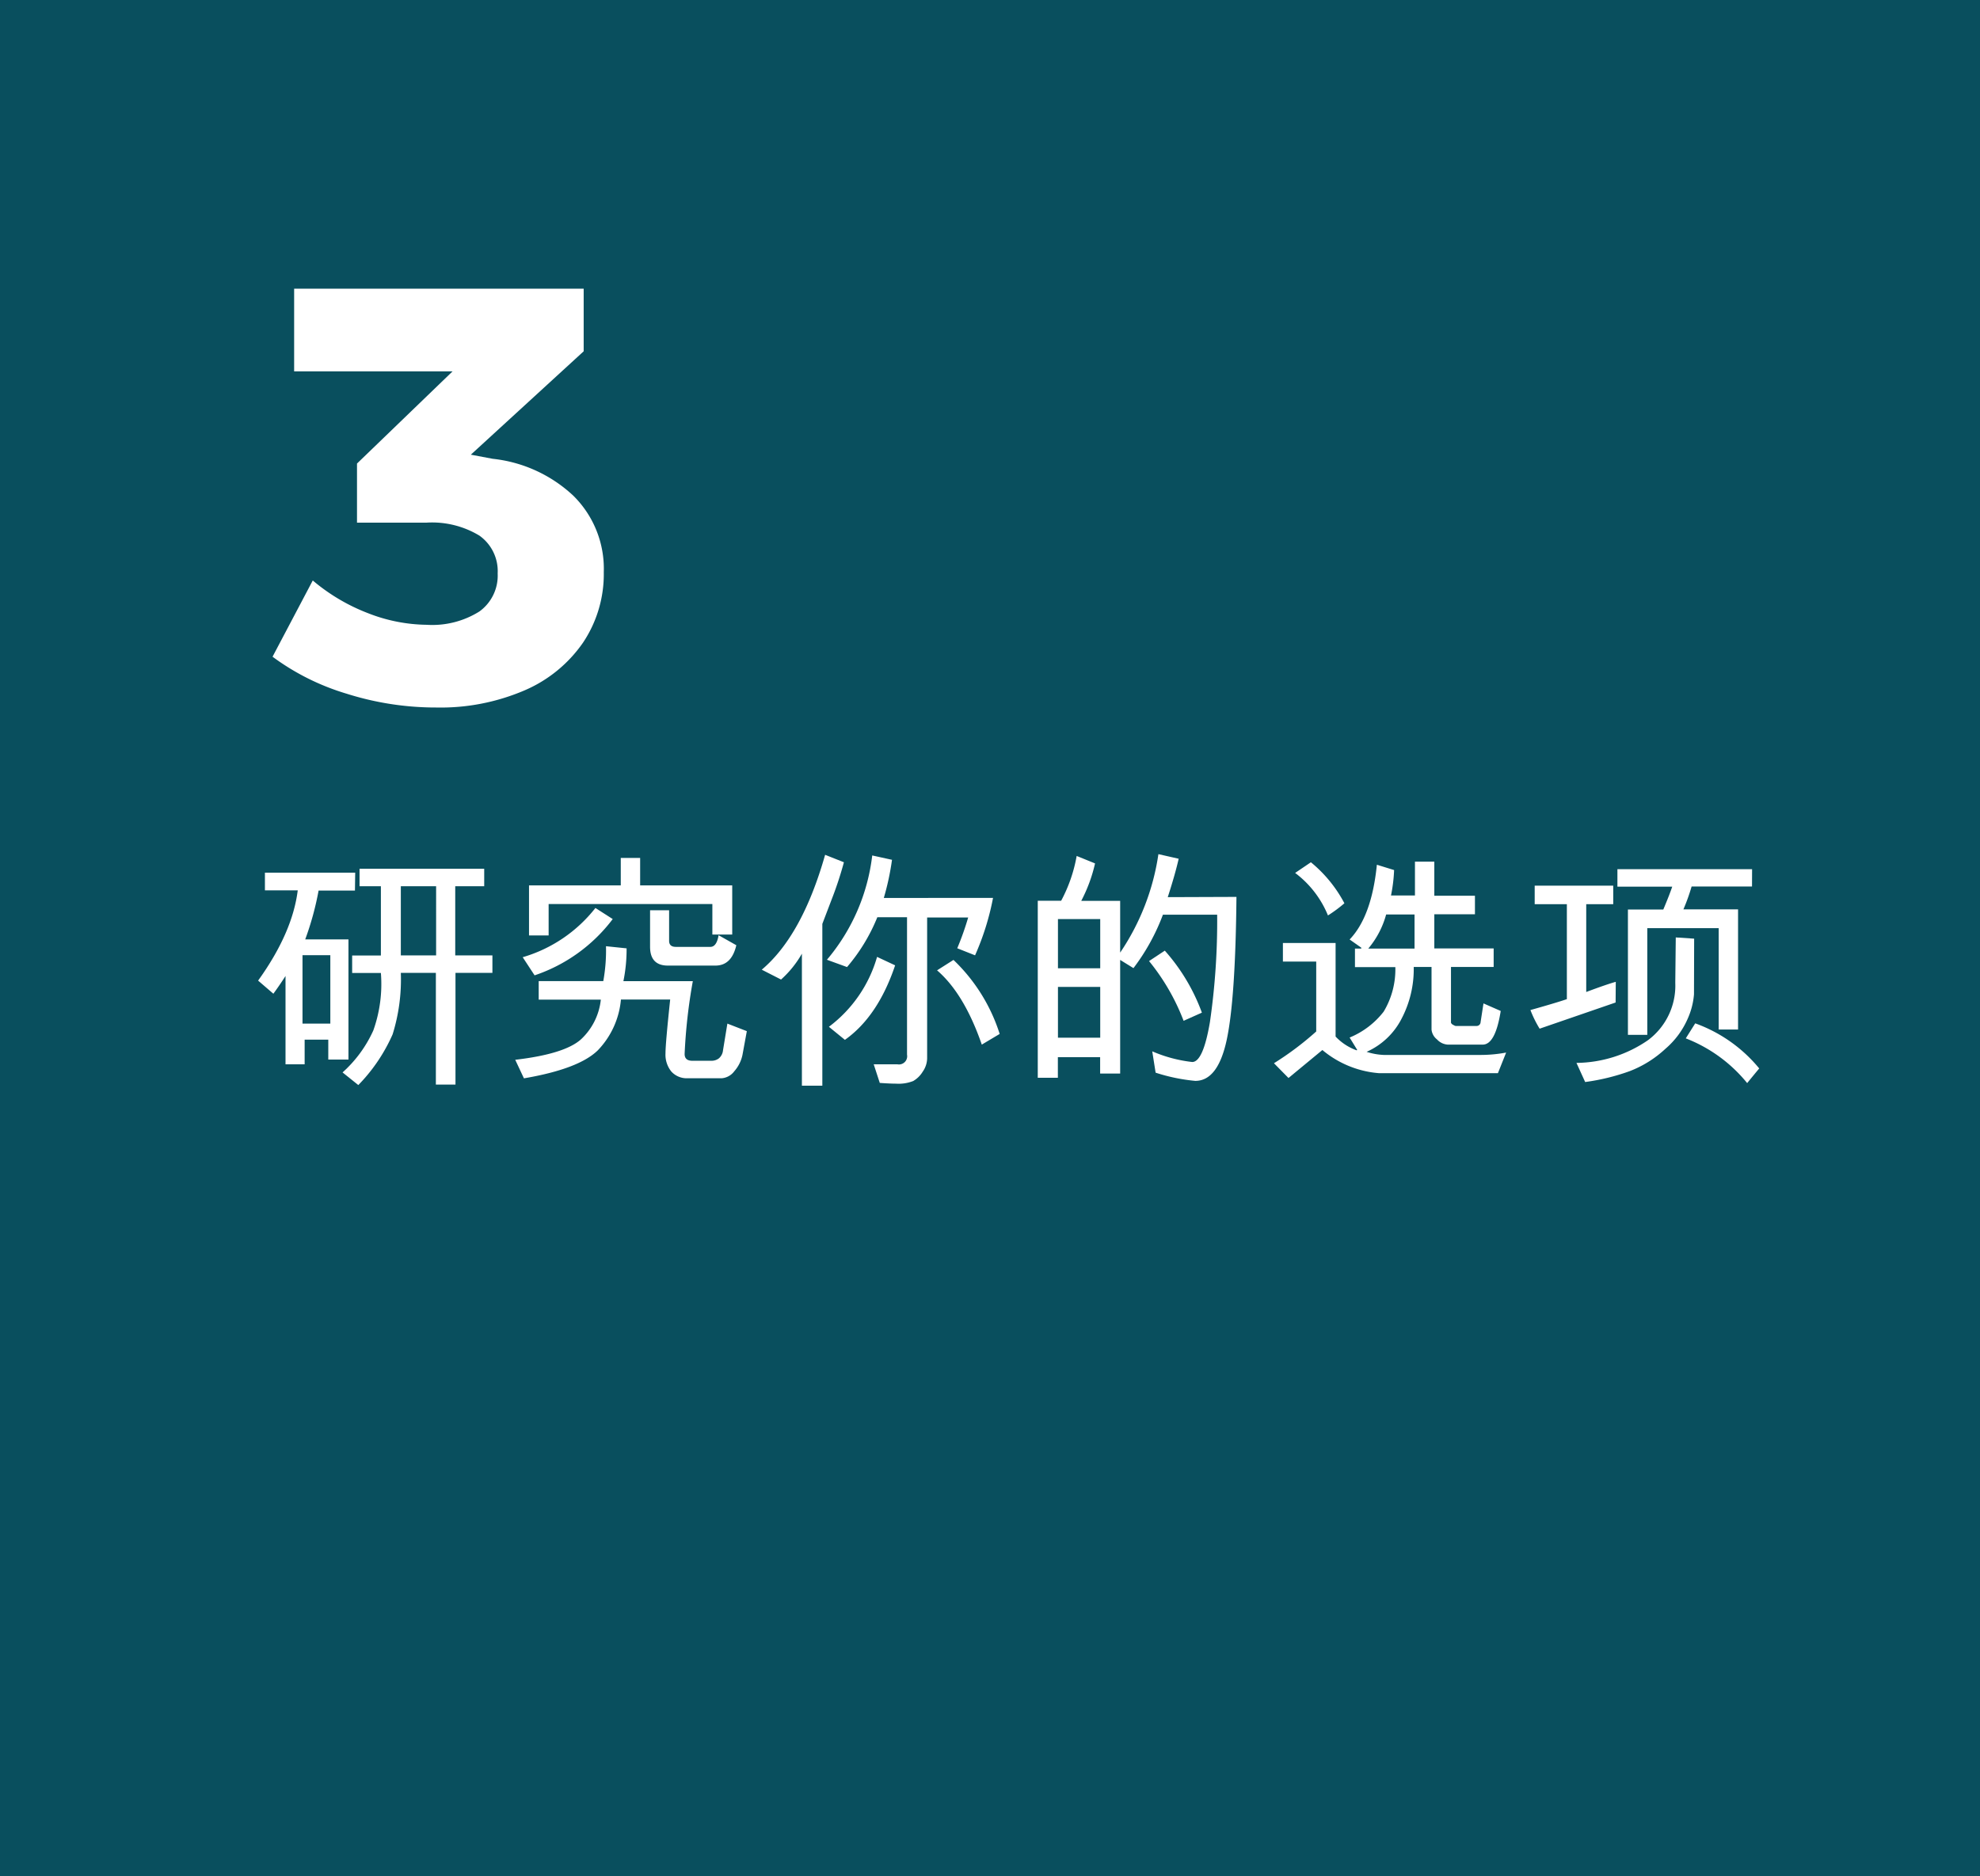 <svg xmlns="http://www.w3.org/2000/svg" viewBox="0 0 241.26 228.63"><defs><style>.cls-1{fill:#094f5e;}.cls-2{fill:#fff;}</style></defs><title>3CH</title><g id="Layer_2" data-name="Layer 2"><g id="Layer_1-2" data-name="Layer 1"><rect id="_Rectangle_" data-name="&lt;Rectangle&gt;" class="cls-1" width="241.26" height="228.63"/><g id="_Group_" data-name="&lt;Group&gt;"><path class="cls-2" d="M69.86,60.41a12.5,12.5,0,0,1,3.71,9.32,15,15,0,0,1-2.52,8.57,16.6,16.6,0,0,1-7.13,5.83,25.94,25.94,0,0,1-10.8,2.09,36.07,36.07,0,0,1-10.91-1.69,29.17,29.17,0,0,1-9-4.5l4.9-9.29a23.37,23.37,0,0,0,6.77,4A20.13,20.13,0,0,0,52,76.14a10.8,10.8,0,0,0,6.41-1.62,5.39,5.39,0,0,0,2.23-4.64,5.3,5.3,0,0,0-2.23-4.61A11.14,11.14,0,0,0,52,63.69h-8.5v-7.2L55.14,45.26H35.84V35.18H71.12v7.63L57.37,55.41l2.66.5A17,17,0,0,1,69.86,60.41Z"/></g><g id="_Group_2" data-name="&lt;Group&gt;"><path class="cls-2" d="M43.25,108.53H38.82a36,36,0,0,1-1.63,5.95h5.27v14.64H40v-2.42H37.12v3H34.79V118.94q-.76,1.18-1.48,2.16l-1.86-1.6q4.18-5.81,4.83-11h-4v-2.15h11Zm-3,16.21V116.4H36.86v8.34ZM60,118.56h-4.5v13.61H53.11V118.56H48.84a22.46,22.46,0,0,1-1,7.49,20.89,20.89,0,0,1-4.18,6.18l-1.92-1.54a15.29,15.29,0,0,0,3.75-5.12,16.85,16.85,0,0,0,.92-7h-3.5v-2.13h3.5V108h-2.6v-2.13H59V108H55.47v8.43H60Zm-6.86-2.13V108h-4.3v8.43Z"/><path class="cls-2" d="M91,125.66l-.53,2.89a4.35,4.35,0,0,1-1,2,2.12,2.12,0,0,1-1.52.85H83.8a2.53,2.53,0,0,1-2-.82,3.27,3.27,0,0,1-.71-2.23q0-1.18.57-6.54h-6A10.22,10.22,0,0,1,72.84,128q-2.32,2.27-9,3.41l-1.06-2.26q6-.7,8-2.48a7.72,7.72,0,0,0,2.43-4.85H65.64v-2.26h7.87a21,21,0,0,0,.33-4.25l2.51.26a19.42,19.42,0,0,1-.39,4h8.46a66.12,66.12,0,0,0-1,8.87q0,.83.94.83h2.35a1.45,1.45,0,0,0,.88-.29,1.48,1.48,0,0,0,.51-1l.53-3.24ZM74.66,112a19.84,19.84,0,0,1-9.52,6.86l-1.45-2.21a17.49,17.49,0,0,0,8.86-6Zm14.56,1.89H86.8v-3.72H66.85V114H64.46v-6.1H75.64v-3.35H78v3.35H89.22Zm.5,1.3q-.58,2.48-2.54,2.48h-5.8q-2.17,0-2.17-2.3v-4.44h2.32v3.72q0,.74.82.74h4.21q.76,0,1-1.42Z"/><path class="cls-2" d="M102.83,105.08a44.68,44.68,0,0,1-1.54,4.65l-1.09,2.86v19.72H97.71V116.22a12.56,12.56,0,0,1-2.54,3.15l-2.35-1.2q4.92-4.15,7.72-14ZM121,109.42a31.94,31.94,0,0,1-2.19,7l-2.17-.86a35.2,35.2,0,0,0,1.33-3.75h-5v17.17a2.91,2.91,0,0,1-.54,1.62,3.27,3.27,0,0,1-1.16,1.14,4.83,4.83,0,0,1-2.07.32q-.71,0-2-.09l-.74-2.27h2.88a1,1,0,0,0,1.18-1.17V111.78H106.9a22,22,0,0,1-3.69,6.07l-2.45-.89a24,24,0,0,0,5.52-12.71l2.41.53a32,32,0,0,1-1,4.65Zm-11.93,8.22q-2.1,6.24-6.12,9.08L101,125.13a16.21,16.21,0,0,0,5.87-8.52ZM121.81,126l-2.18,1.3q-2.15-6.21-5.45-9.05l2-1.27A21.42,21.42,0,0,1,121.81,126Z"/><path class="cls-2" d="M150.66,109.3q-.12,12.53-1.2,17.48t-3.82,4.94a22.13,22.13,0,0,1-4.83-1l-.41-2.6a17,17,0,0,0,4.87,1.3q1.33,0,2.16-4.88a85.8,85.8,0,0,0,.88-13.07H141.7a25.5,25.5,0,0,1-3.59,6.51l-1.62-1v13.85h-2.44v-2h-5.15v2.51h-2.45V109.77h2.85a18.23,18.23,0,0,0,1.89-5.46l2.24.91a18.73,18.73,0,0,1-1.68,4.56h4.74v6.31a28.85,28.85,0,0,0,4.66-12l2.47.56q-.41,1.83-1.33,4.68Zm-16.6,8.7v-6h-5.15v6Zm0,8.46v-6.19h-5.15v6.19Zm12.4-3.06-2.24,1a26.36,26.36,0,0,0-4.21-7.28l1.92-1.27A23.48,23.48,0,0,1,146.45,123.41Z"/><path class="cls-2" d="M183.52,128.27l-1,2.51H168a12.24,12.24,0,0,1-6.87-2.82L157,131.37l-1.77-1.8a37,37,0,0,0,5.15-3.87v-8.52h-4.06v-2.26h6.42v11.4a6.59,6.59,0,0,0,2.57,1.68l.06-.06-.92-1.5a10.12,10.12,0,0,0,4.15-3.16,10,10,0,0,0,1.42-5.42h-4.92V115.6h.77v-.11l-1.42-1q2.69-2.8,3.32-9.11l2.1.65a19.23,19.23,0,0,1-.38,3.1h2.92V105h2.36v4.16h4.95v2.26h-4.95v4.16H182v2.26H176.8v6.8a.54.54,0,0,0,.28.26,1.09,1.09,0,0,0,.28.13h2.54a.49.49,0,0,0,.51-.48l.35-2.27,2.1.92q-.65,4.1-2.19,4.1h-4.28a1.93,1.93,0,0,1-1.29-.63,1.74,1.74,0,0,1-.67-1.2v-7.63h-2.17a13,13,0,0,1-1.5,6.34,8.78,8.78,0,0,1-4.24,4,7.68,7.68,0,0,0,2.72.38h11A16.93,16.93,0,0,0,183.52,128.27Zm-19.71-18.19a16.88,16.88,0,0,1-2,1.48,12.26,12.26,0,0,0-4-5.18l1.92-1.3A16.28,16.28,0,0,1,163.81,110.07Zm8.55,5.52v-4.16H168.9a10.85,10.85,0,0,1-2.18,4.16Z"/><path class="cls-2" d="M196.86,122.17l-9.26,3.19a14,14,0,0,1-1.12-2.27q3.16-.89,4.44-1.33V110.19H187v-2.26h9.57v2.26h-3.29v10.7q2.45-.92,3.6-1.24Zm9.55-1a9,9,0,0,1-.73,2.89,10.19,10.19,0,0,1-2.75,3.75,13.51,13.51,0,0,1-4.34,2.72,26.12,26.12,0,0,1-5.44,1.33l-1.06-2.33a15.63,15.63,0,0,0,8.69-2.75,8.28,8.28,0,0,0,3.35-7l.06-5.54,2.24.15Zm7.07-13.14h-7.36a23.53,23.53,0,0,1-1,2.79h6.66v14.64h-2.36V113.11h-8.7v13h-2.36V110.84h4.31q.76-1.8,1.09-2.79h-6.68v-2.13h16.41Zm.89,22.16q-.83,1-1.48,1.8a18,18,0,0,0-7.48-5.45l1.15-1.83A17.93,17.93,0,0,1,214.37,130.22Z"/></g></g></g></svg>